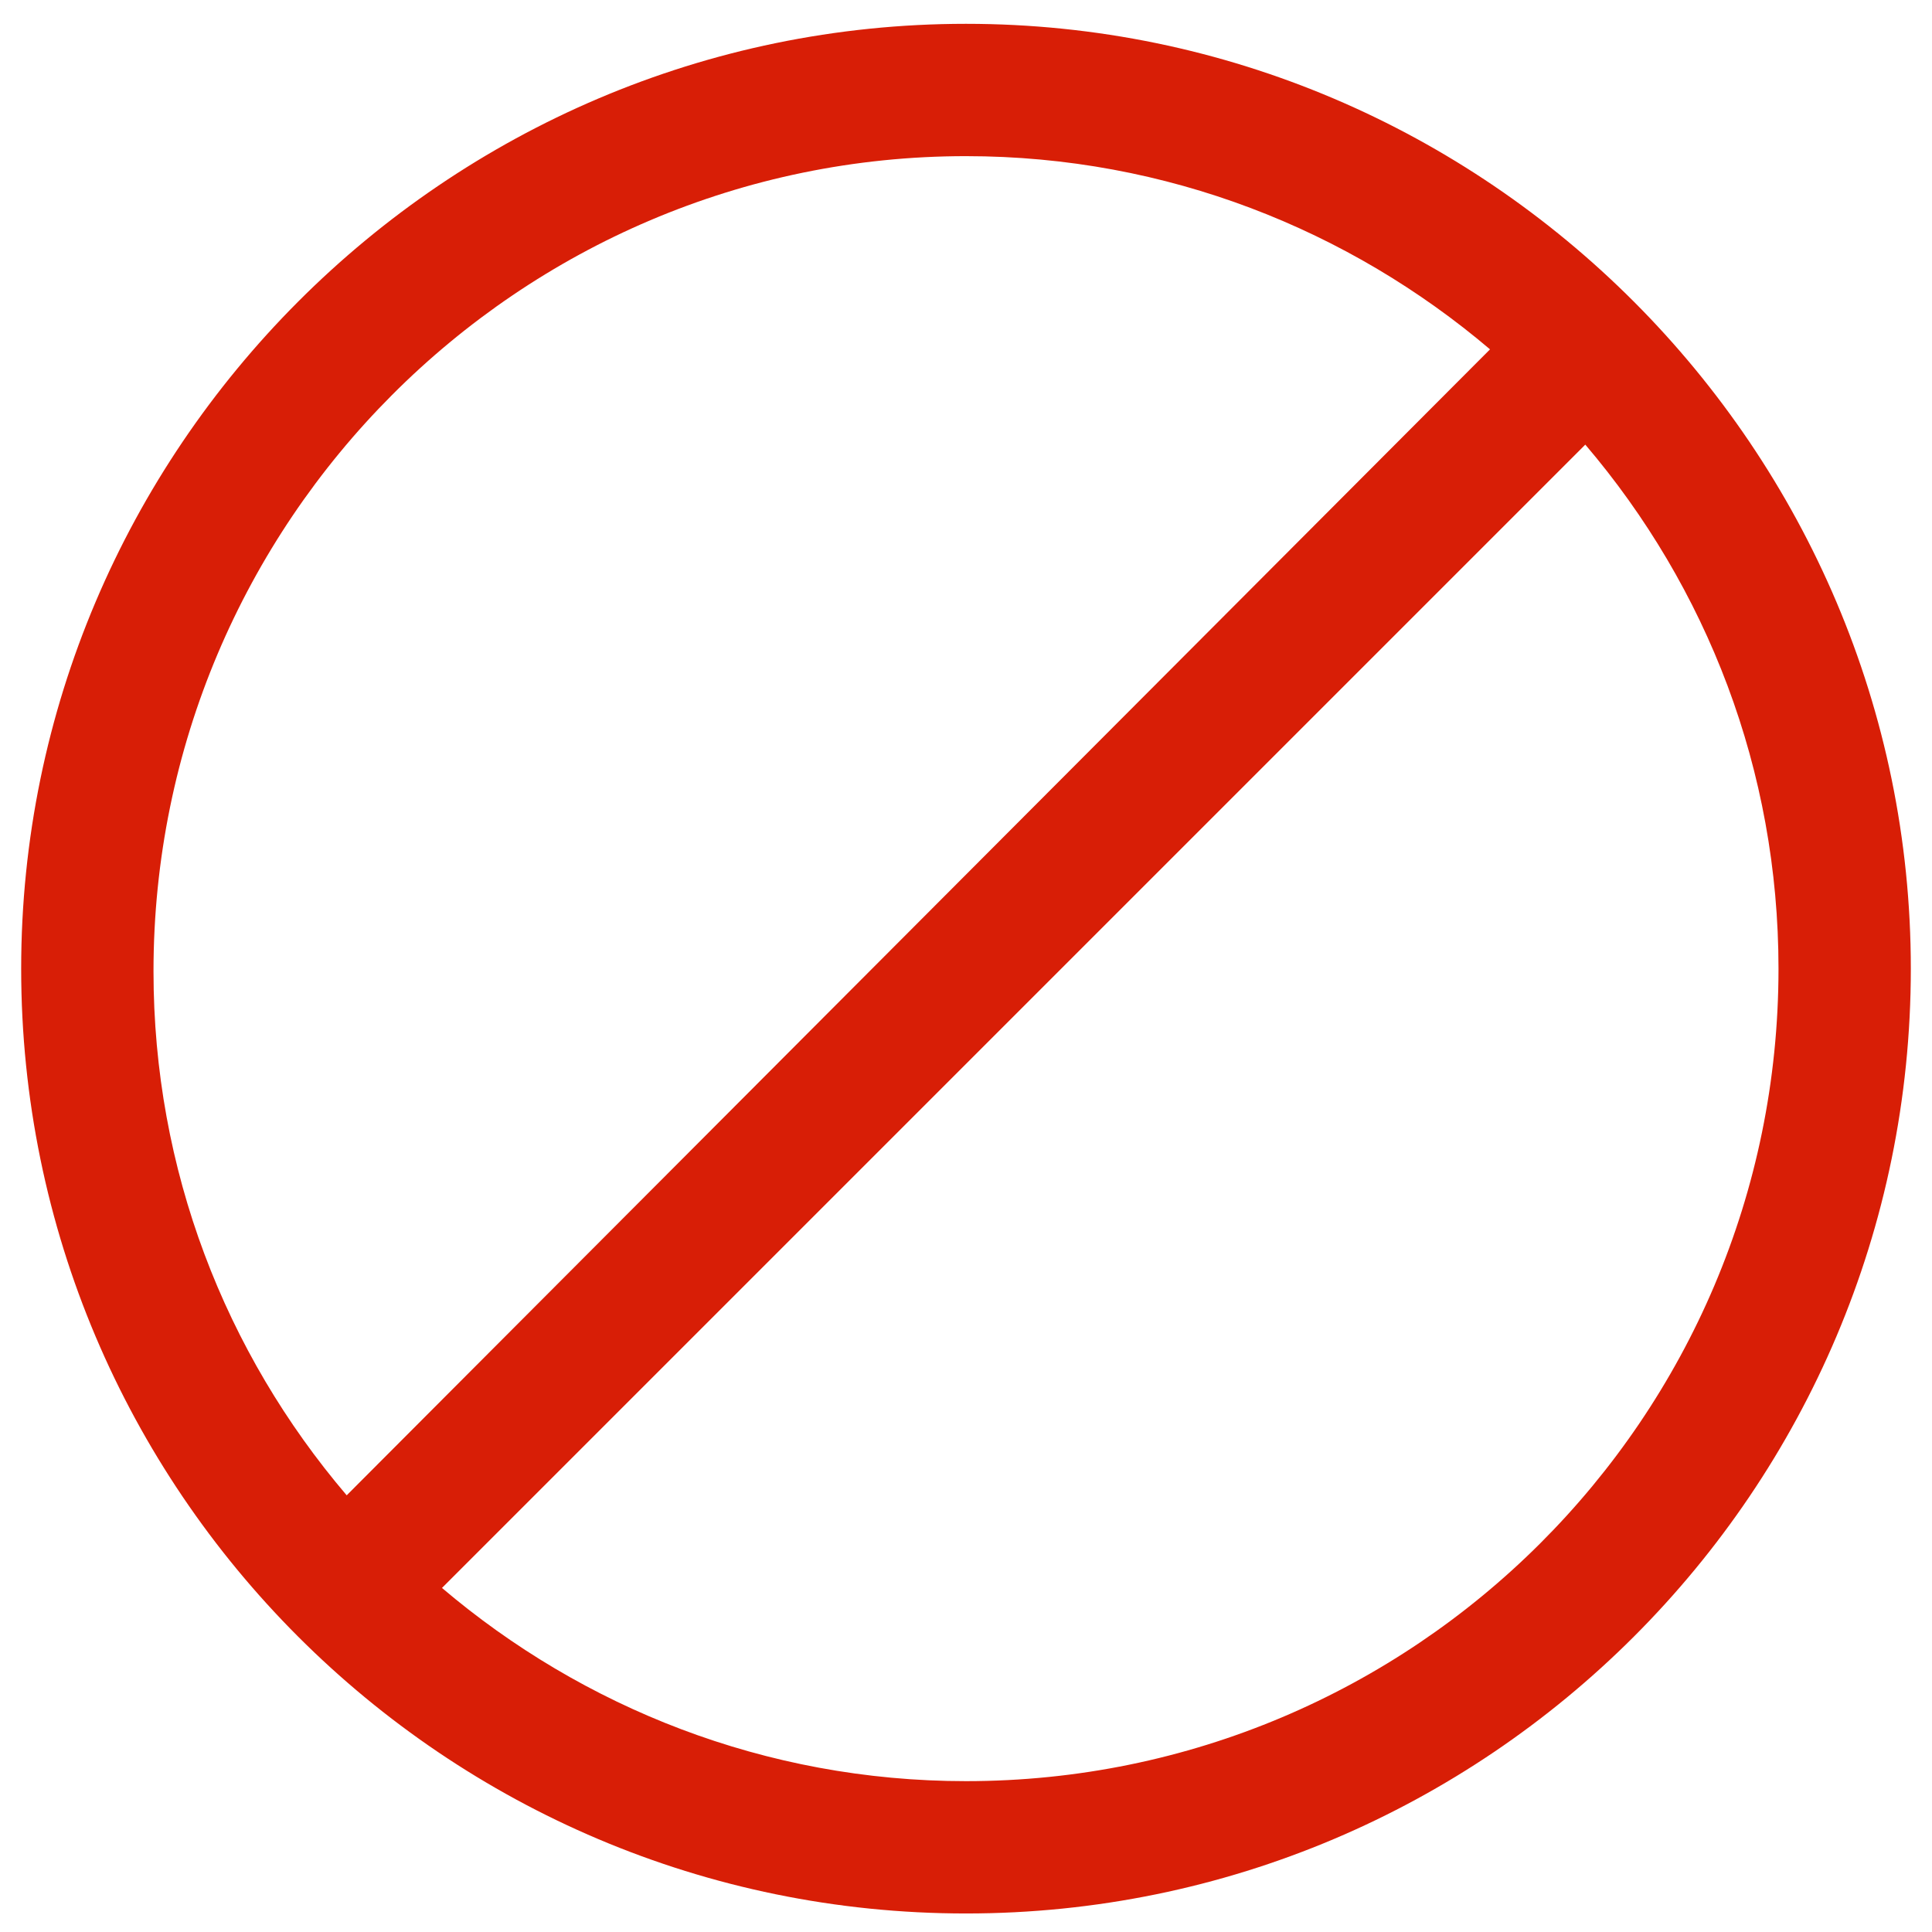 <svg t="1695542542029" class="icon" viewBox="0 0 1024 1024" version="1.1" xmlns="http://www.w3.org/2000/svg" p-id="6090" width="16" height="16"><path d="M512 12.625C235.66 12.625 11.222 238.466 11.222 513.403c0 276.34 224.438 500.778 500.778 500.778 276.34 0 500.778-224.438 500.778-500.778C1012.778 238.466 788.34 12.625 512 12.625z m0 70.137c106.608 0 203.397 39.277 277.742 102.4L183.759 792.548c-64.526-75.748-102.4-172.537-102.4-277.742 0-238.466 193.578-432.044 430.641-432.044z m0 861.282c-106.608 0-203.397-39.277-277.742-102.4l605.984-605.984c64.526 75.748 102.4 172.537 102.4 277.742 0 238.466-193.578 430.641-430.641 430.641z" fill="#d81e06" p-id="6091"></path></svg>